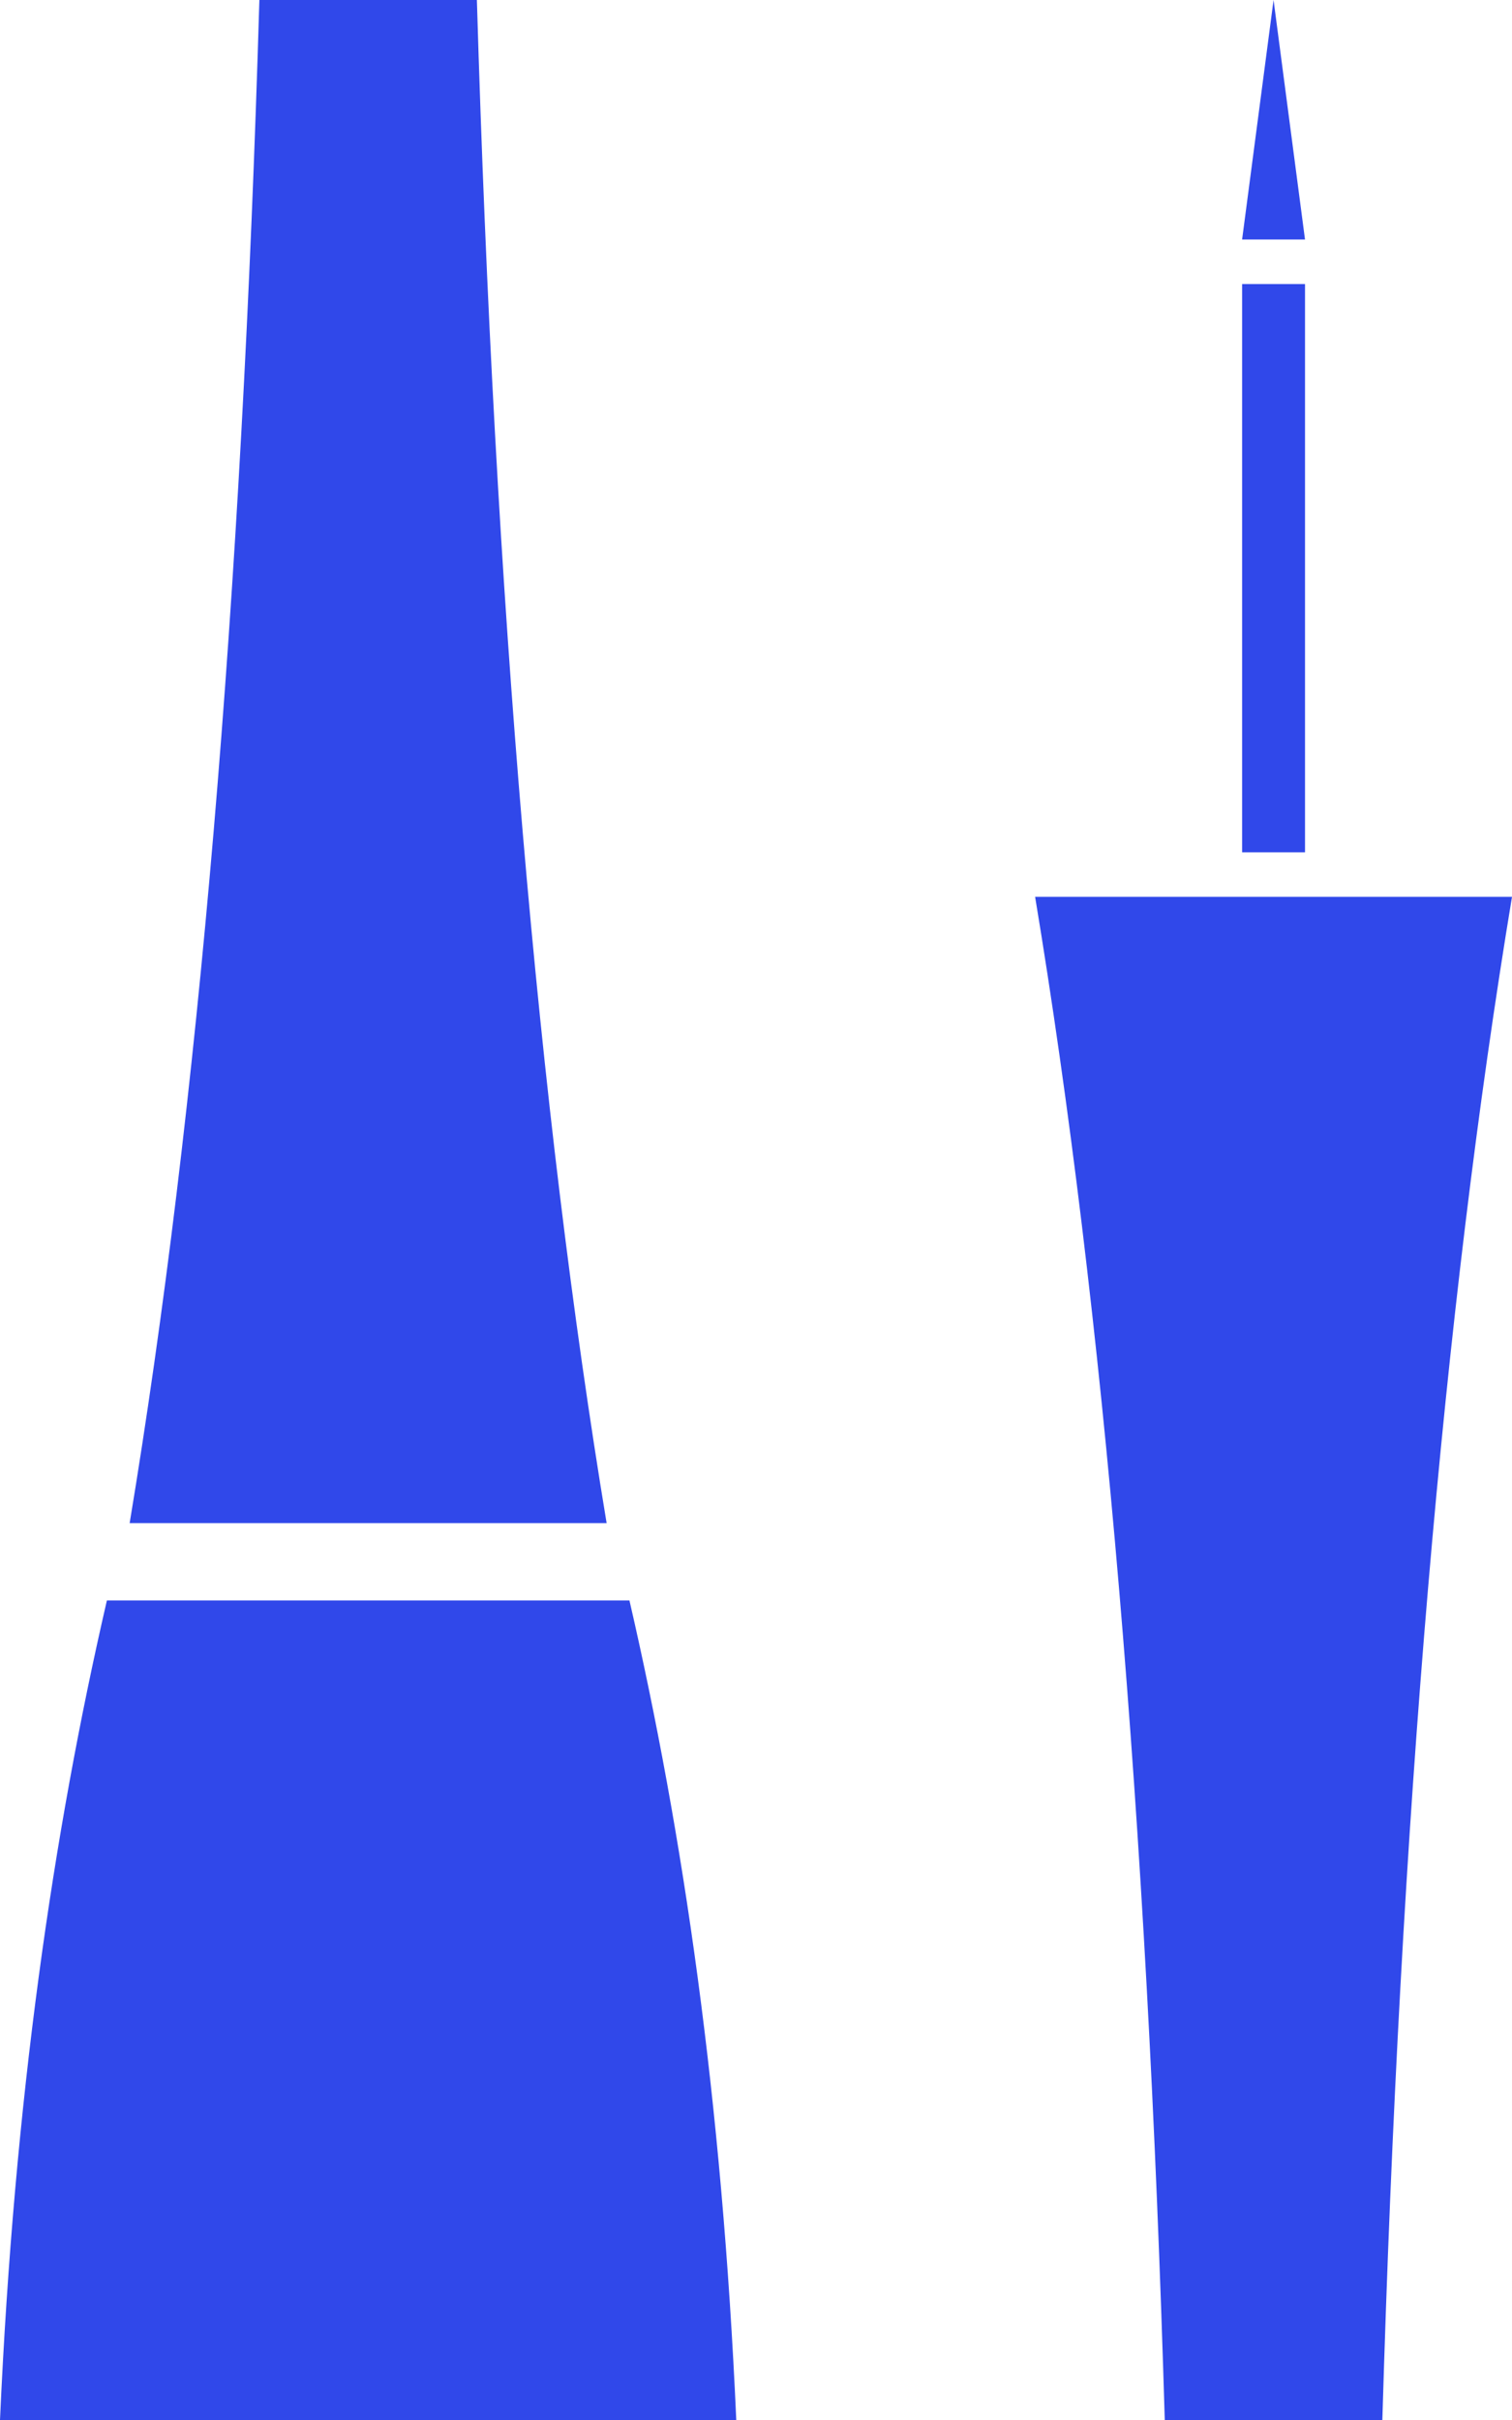 <svg width="20" height="32" viewBox="0 0 20 32" fill="none" xmlns="http://www.w3.org/2000/svg">
<g clip-path="url(#clip0_700_6361)">
<path d="M8.326 21.163H1.414C0.701 24.248 0.189 27.77 0 32H9.739C9.551 27.77 9.038 24.248 8.326 21.163Z" fill="#3048EA"/>
<path d="M6.308 0H3.431C3.196 7.946 2.624 14.66 1.715 20.14H8.024C7.115 14.659 6.543 7.946 6.308 0Z" fill="#3048EA"/>
<path d="M15.407 32H18.285C18.519 24.054 19.091 17.34 20 11.859H16.922H16.77H13.692C14.601 17.341 15.172 24.054 15.407 32Z" fill="#3048EA"/>
<path d="M17.262 3.756H16.43V11.27H17.262V3.756Z" fill="#3048EA"/>
<path d="M16.846 0L16.43 3.167H17.262L16.846 0Z" fill="#3048EA"/>
</g>
<defs>
<clipPath id="clip0_700_6361">
<rect width="20" height="32" fill="white"/>
</clipPath>
</defs>
</svg>
